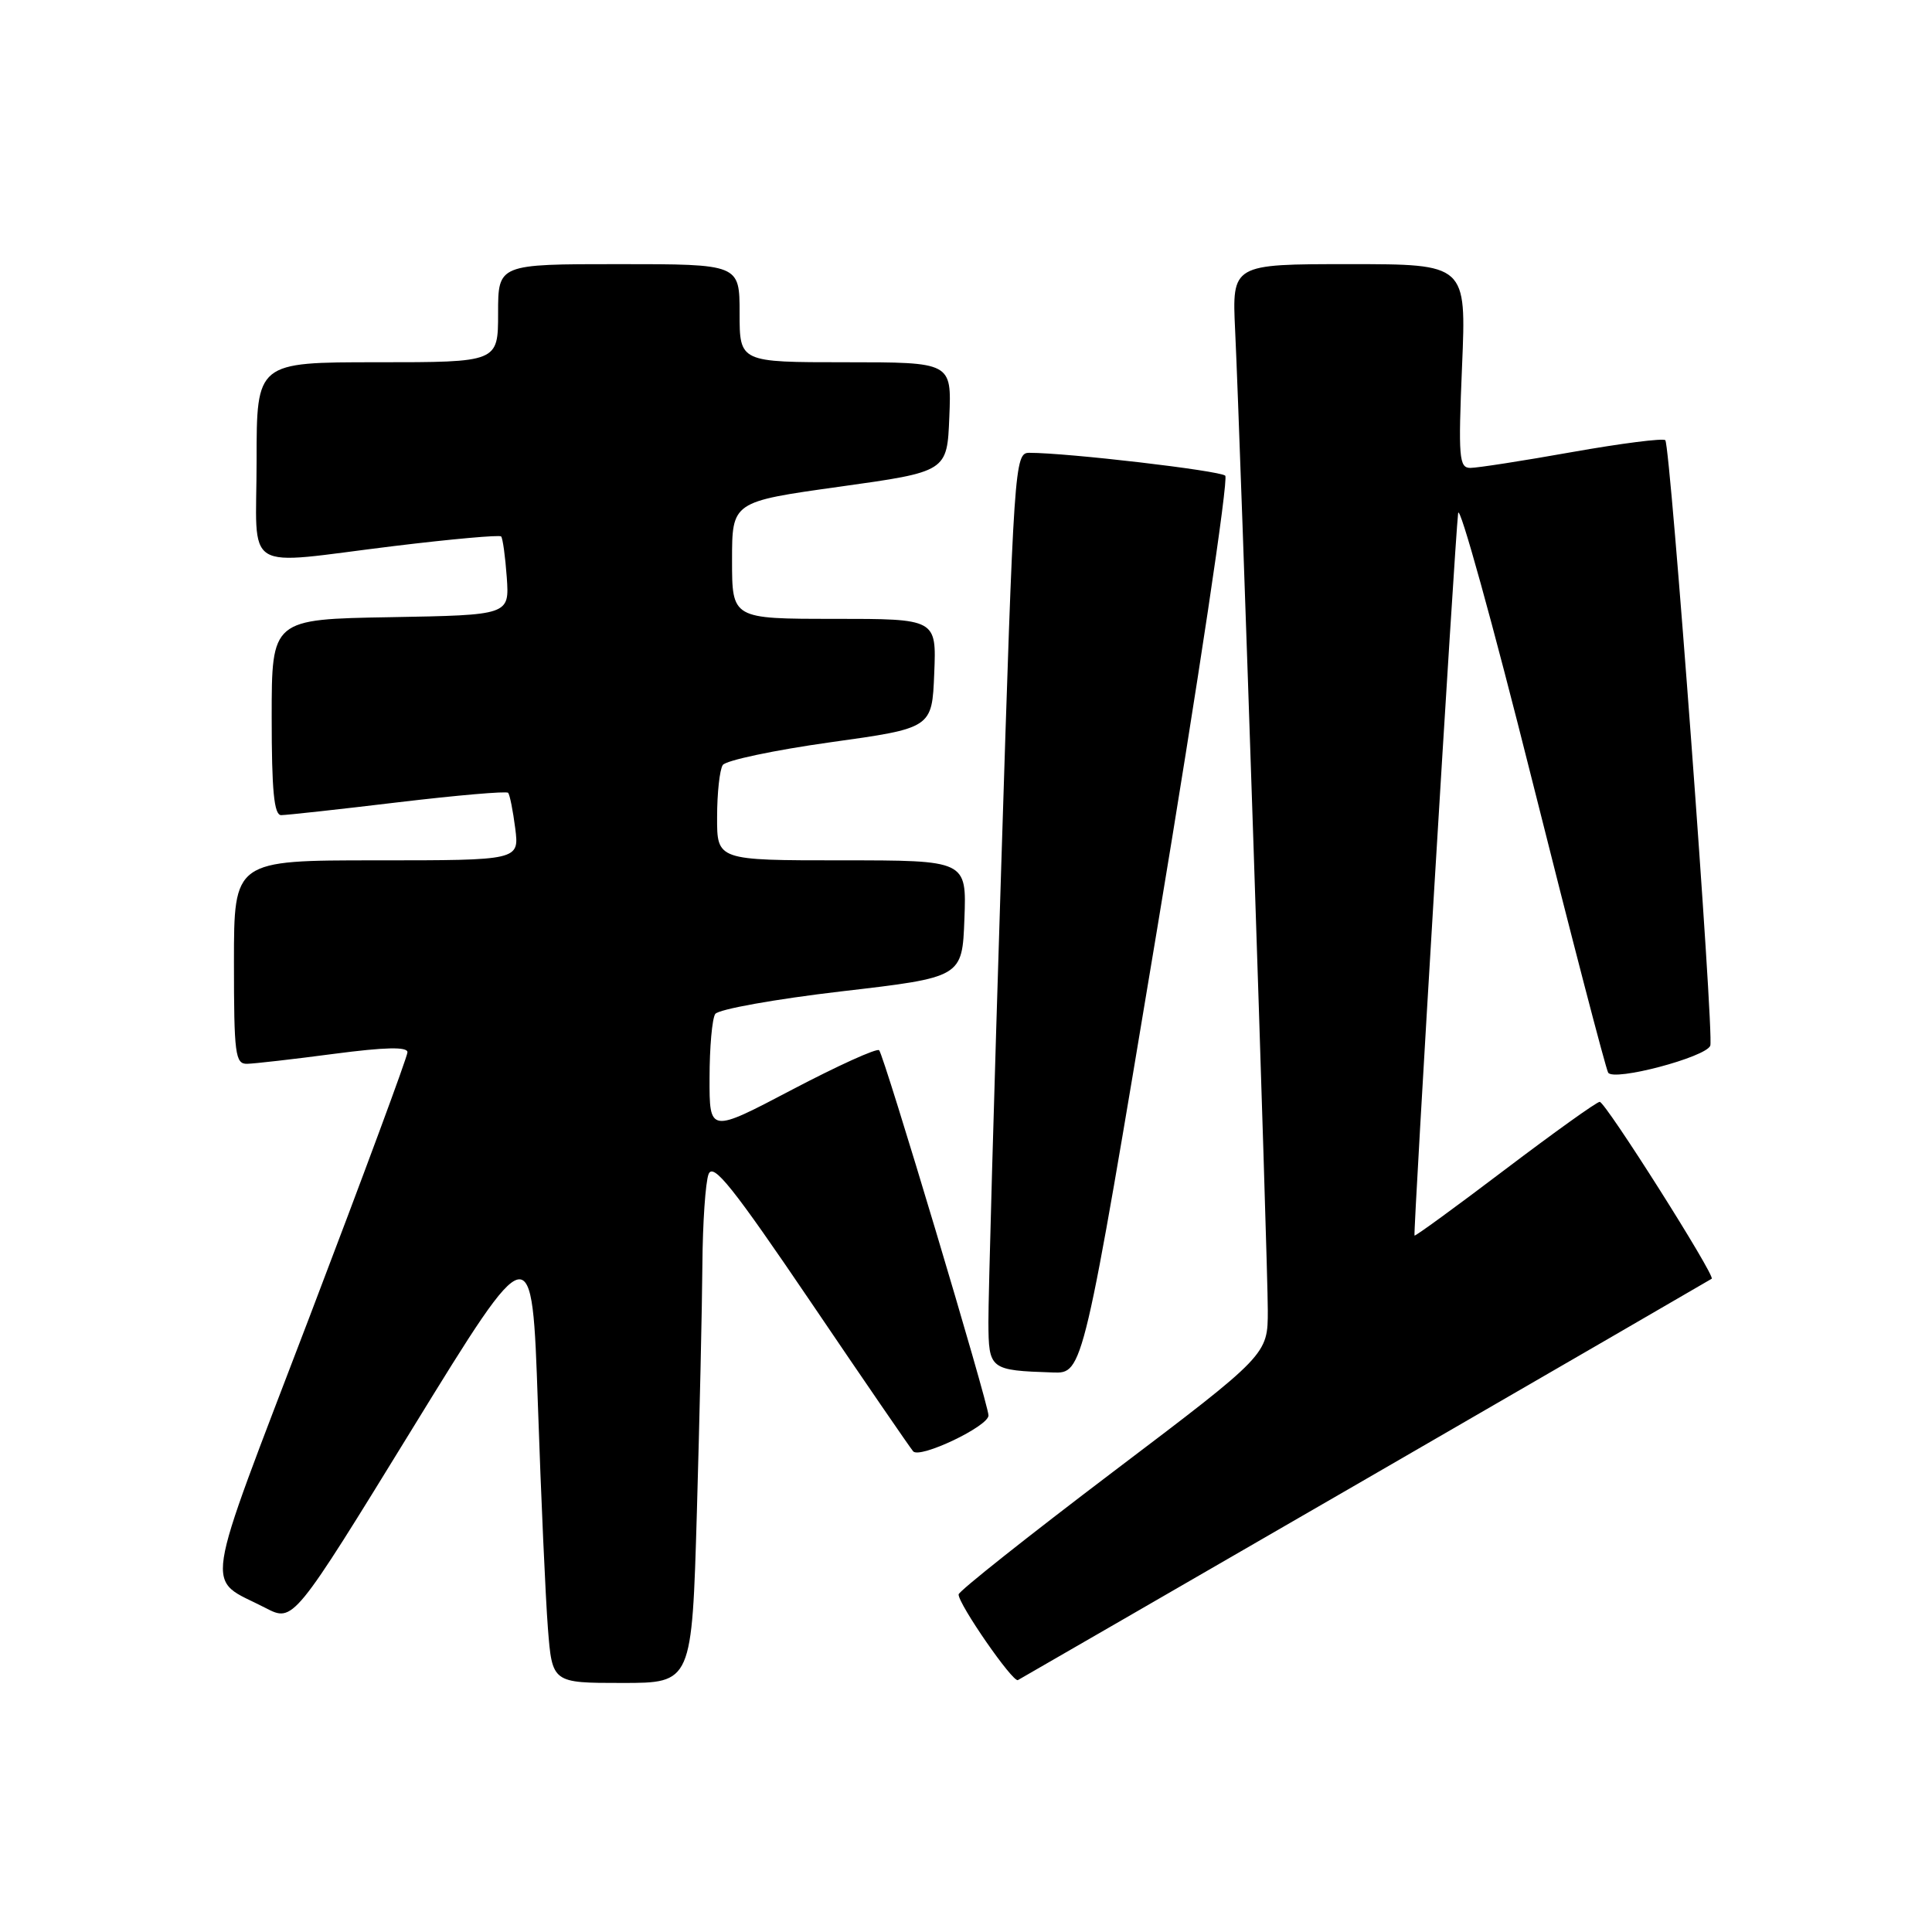 <?xml version="1.0" encoding="UTF-8" standalone="no"?>
<!DOCTYPE svg PUBLIC "-//W3C//DTD SVG 1.1//EN" "http://www.w3.org/Graphics/SVG/1.1/DTD/svg11.dtd" >
<svg xmlns="http://www.w3.org/2000/svg" xmlns:xlink="http://www.w3.org/1999/xlink" version="1.1" viewBox="0 0 256 256">
 <g >
 <path fill="currentColor"
d=" M 92.34 200.34 C 92.70 187.87 93.03 173.14 93.07 167.59 C 93.11 162.04 93.48 156.64 93.89 155.58 C 94.50 154.02 97.09 157.27 107.47 172.58 C 114.52 182.99 120.61 191.86 121.00 192.31 C 121.89 193.32 131.01 188.98 130.98 187.55 C 130.96 185.98 117.13 139.80 116.49 139.16 C 116.19 138.86 111.01 141.21 104.97 144.38 C 94.00 150.15 94.00 150.15 94.02 142.82 C 94.02 138.80 94.36 134.99 94.77 134.36 C 95.17 133.74 102.70 132.39 111.50 131.36 C 127.50 129.50 127.50 129.50 127.79 121.75 C 128.08 114.00 128.08 114.00 111.54 114.00 C 95.00 114.00 95.00 114.00 95.02 108.25 C 95.02 105.09 95.36 101.99 95.77 101.37 C 96.17 100.76 102.58 99.40 110.00 98.36 C 123.50 96.48 123.50 96.48 123.79 89.24 C 124.09 82.00 124.09 82.00 110.54 82.00 C 97.00 82.00 97.00 82.00 97.00 74.24 C 97.00 66.48 97.00 66.48 111.25 64.49 C 125.50 62.50 125.50 62.50 125.79 55.25 C 126.09 48.00 126.09 48.00 112.04 48.00 C 98.00 48.00 98.00 48.00 98.00 41.50 C 98.00 35.00 98.00 35.00 82.00 35.00 C 66.00 35.00 66.00 35.00 66.00 41.50 C 66.00 48.00 66.00 48.00 50.00 48.00 C 34.00 48.00 34.00 48.00 34.00 61.00 C 34.00 76.26 31.74 74.85 52.25 72.35 C 59.81 71.43 66.18 70.86 66.40 71.08 C 66.62 71.31 66.95 73.75 67.15 76.50 C 67.50 81.50 67.50 81.50 51.75 81.78 C 36.00 82.05 36.00 82.05 36.00 95.03 C 36.00 104.73 36.31 108.00 37.25 108.01 C 37.94 108.01 44.90 107.25 52.72 106.31 C 60.54 105.38 67.12 104.81 67.33 105.05 C 67.55 105.30 67.97 107.41 68.27 109.75 C 68.81 114.00 68.81 114.00 49.90 114.00 C 31.00 114.00 31.00 114.00 31.00 127.50 C 31.00 139.70 31.17 141.00 32.75 140.96 C 33.71 140.94 38.89 140.35 44.25 139.64 C 51.05 138.75 54.00 138.68 53.99 139.43 C 53.99 140.02 48.14 155.80 41.01 174.50 C 26.58 212.32 27.10 208.88 35.18 213.06 C 38.87 214.97 38.87 214.97 54.68 189.24 C 70.50 163.51 70.50 163.51 71.27 186.00 C 71.69 198.38 72.29 211.76 72.60 215.75 C 73.17 223.00 73.17 223.00 82.43 223.00 C 91.68 223.00 91.68 223.00 92.34 200.34 Z  M 181.00 195.98 C 206.03 181.50 226.64 169.56 226.81 169.44 C 227.33 169.07 212.73 146.00 211.97 146.00 C 211.58 146.00 205.94 150.04 199.43 154.97 C 192.93 159.90 187.52 163.84 187.43 163.72 C 187.23 163.47 192.76 71.85 193.21 68.00 C 193.37 66.62 197.78 82.52 203.00 103.33 C 208.22 124.14 212.77 141.60 213.09 142.13 C 213.81 143.32 226.03 140.09 226.62 138.56 C 227.15 137.18 221.34 59.01 220.66 58.33 C 220.37 58.04 214.82 58.75 208.32 59.90 C 201.82 61.06 195.75 62.00 194.83 62.00 C 193.33 62.00 193.22 60.66 193.73 48.50 C 194.30 35.00 194.30 35.00 178.78 35.00 C 163.25 35.00 163.25 35.00 163.66 43.75 C 164.38 58.90 168.00 167.51 167.99 173.64 C 167.99 179.50 167.99 179.50 147.52 195.00 C 136.26 203.53 127.04 210.84 127.02 211.27 C 126.98 212.54 134.21 222.98 134.88 222.62 C 135.22 222.44 155.97 210.45 181.00 195.98 Z  M 153.36 122.90 C 158.77 90.39 162.81 63.45 162.35 63.03 C 161.59 62.35 141.48 60.00 136.39 60.00 C 134.44 60.00 134.35 61.29 132.67 114.75 C 131.72 144.86 130.95 172.06 130.97 175.18 C 131.00 181.48 131.14 181.58 139.51 181.86 C 143.52 182.00 143.52 182.00 153.36 122.90 Z "/>
</g>
</svg>